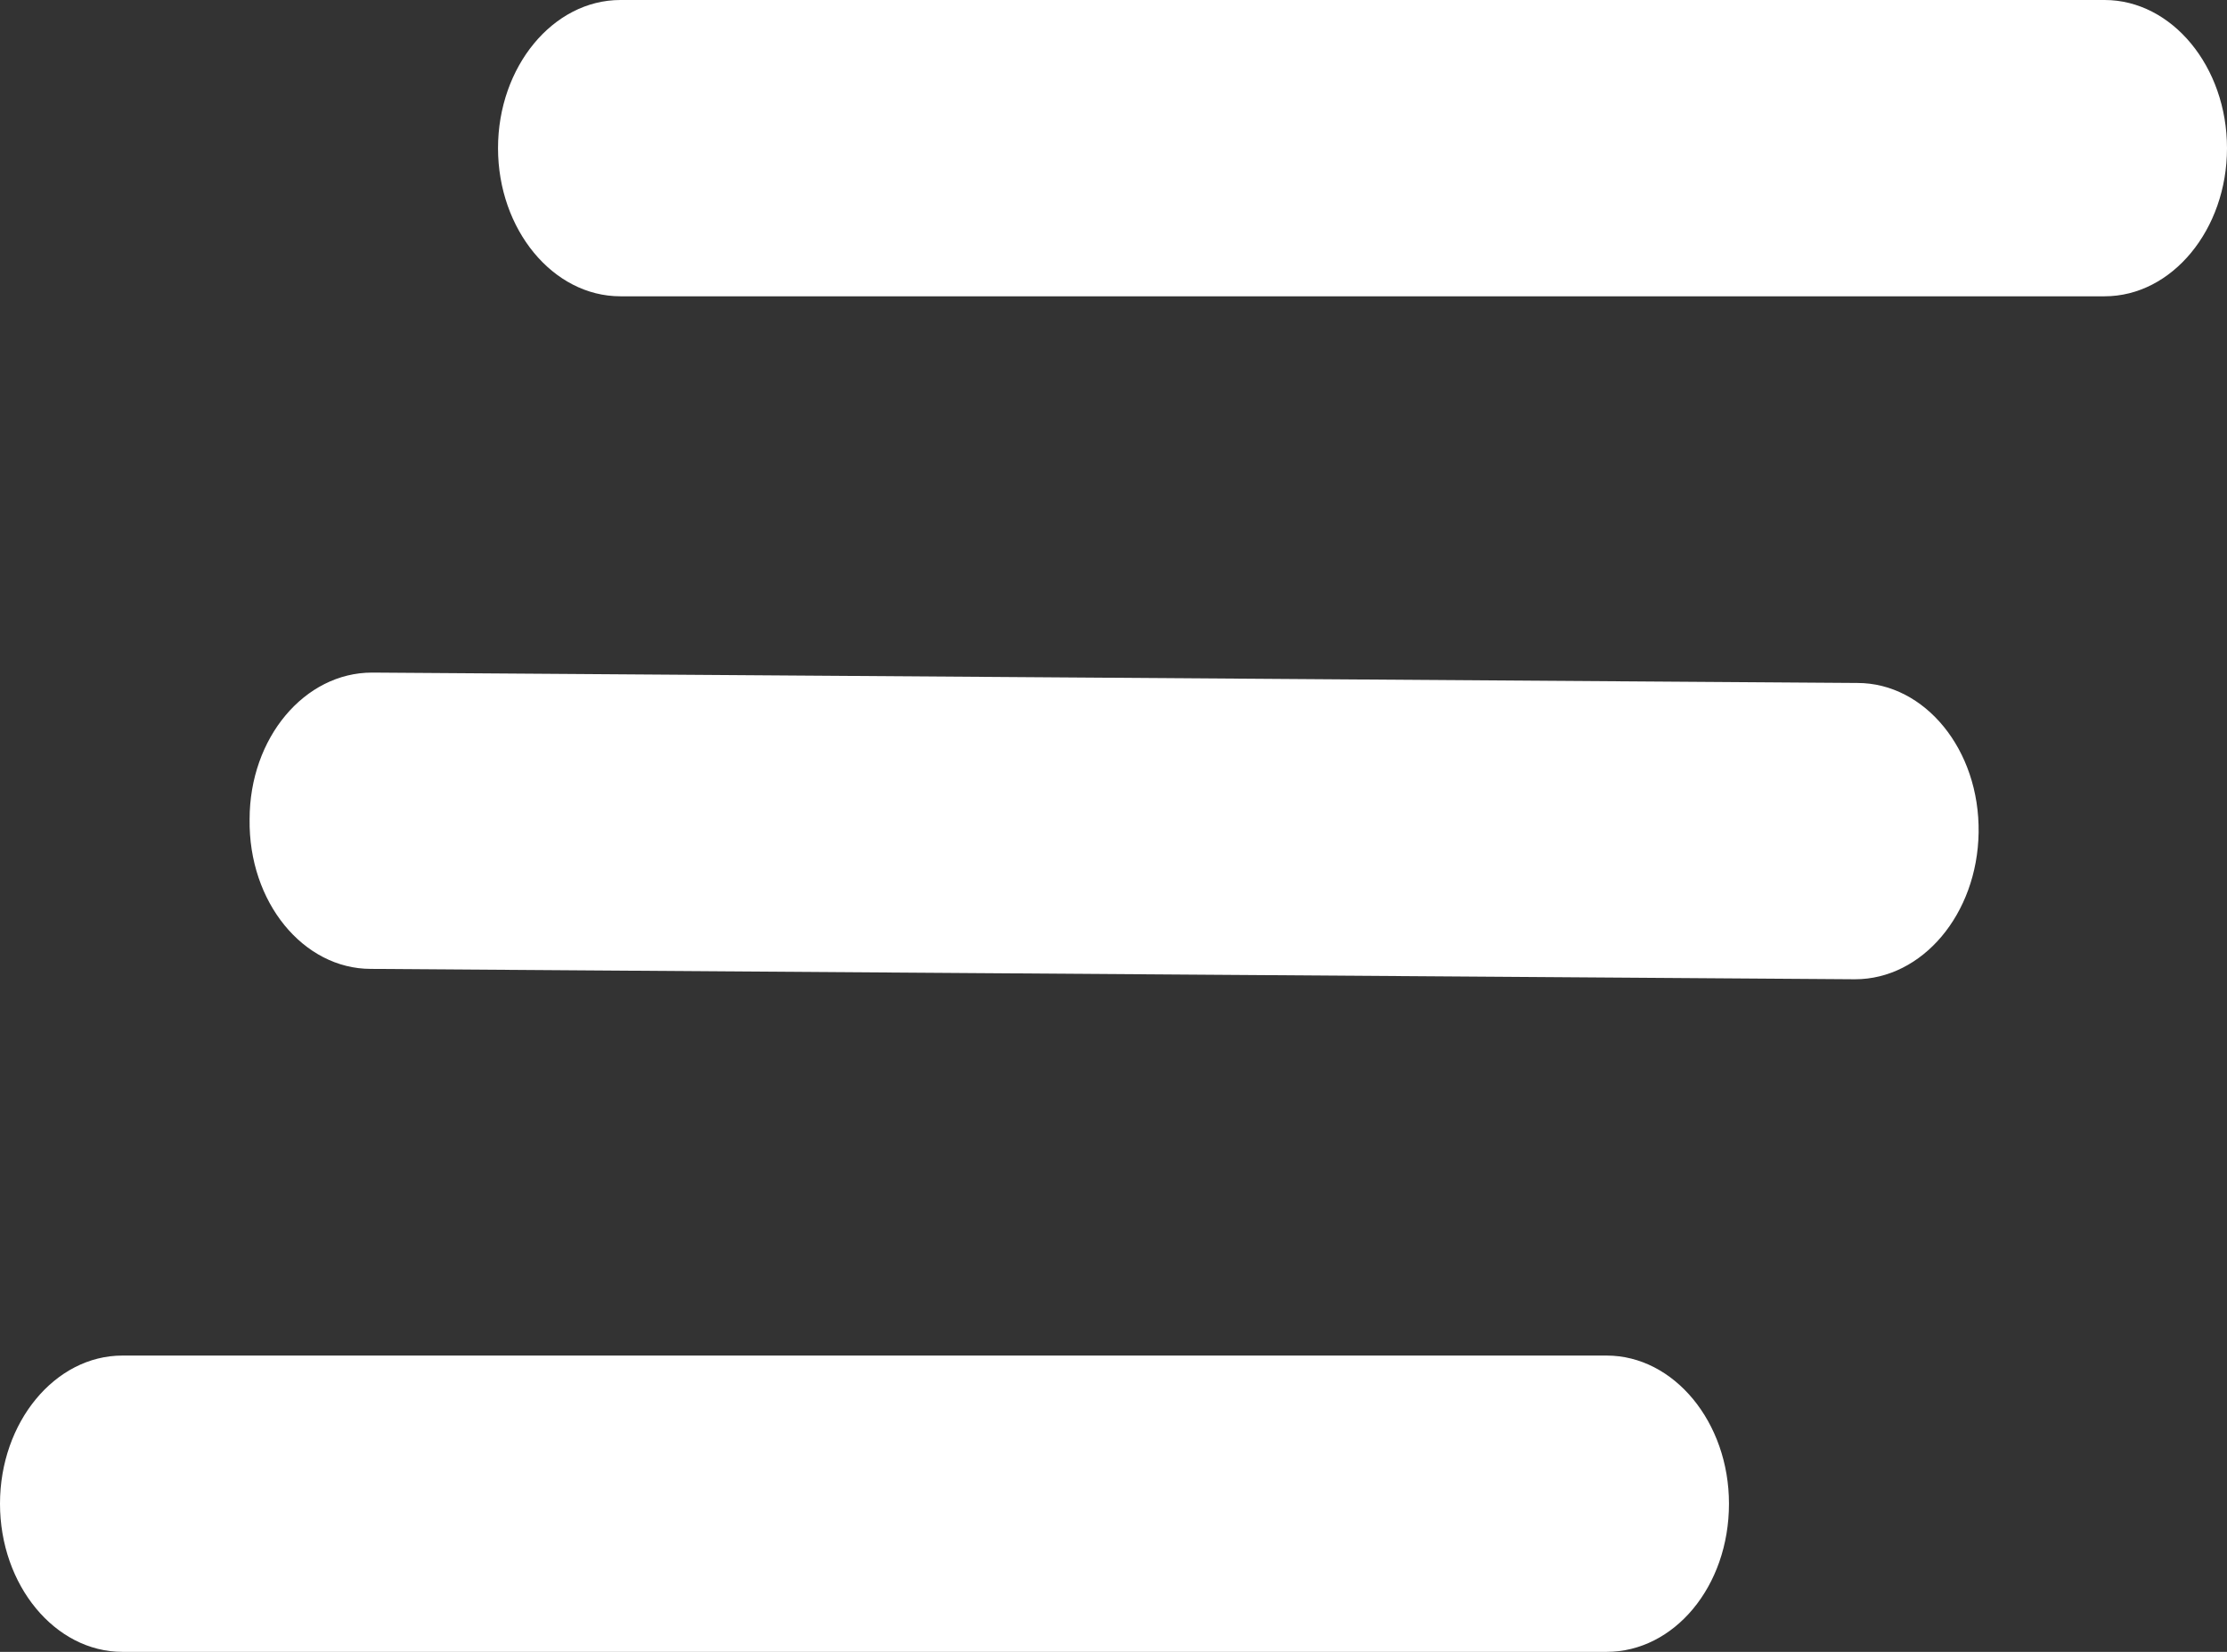 <svg width="62" height="46" viewBox="0 0 62 46" fill="none" xmlns="http://www.w3.org/2000/svg">
<rect x="0" y="0" width="62" height="46" fill="#333333" stroke="none"/>
<path d="M48.135 41.874C48.135 39.605 46.602 37.749 44.729 37.749H3.407C1.533 37.749 0 39.605 0 41.874C0 44.144 1.533 46 3.407 46H44.729C46.602 46 48.135 44.185 48.135 41.874ZM10.322 26.981L51.644 27.27C53.518 27.27 55.05 25.455 55.085 23.186C55.119 20.875 53.586 19.019 51.712 19.019L10.39 18.73C10.356 18.73 10.356 18.73 10.356 18.73C8.482 18.73 6.949 20.545 6.949 22.814C6.915 25.125 8.448 26.981 10.322 26.981ZM17.271 8.251H58.593C60.467 8.251 62 6.395 62 4.126C62 1.857 60.467 0 58.593 0H17.271C15.398 0 13.865 1.857 13.865 4.126C13.865 6.395 15.398 8.251 17.271 8.251Z" fill="white"/>
</svg>
